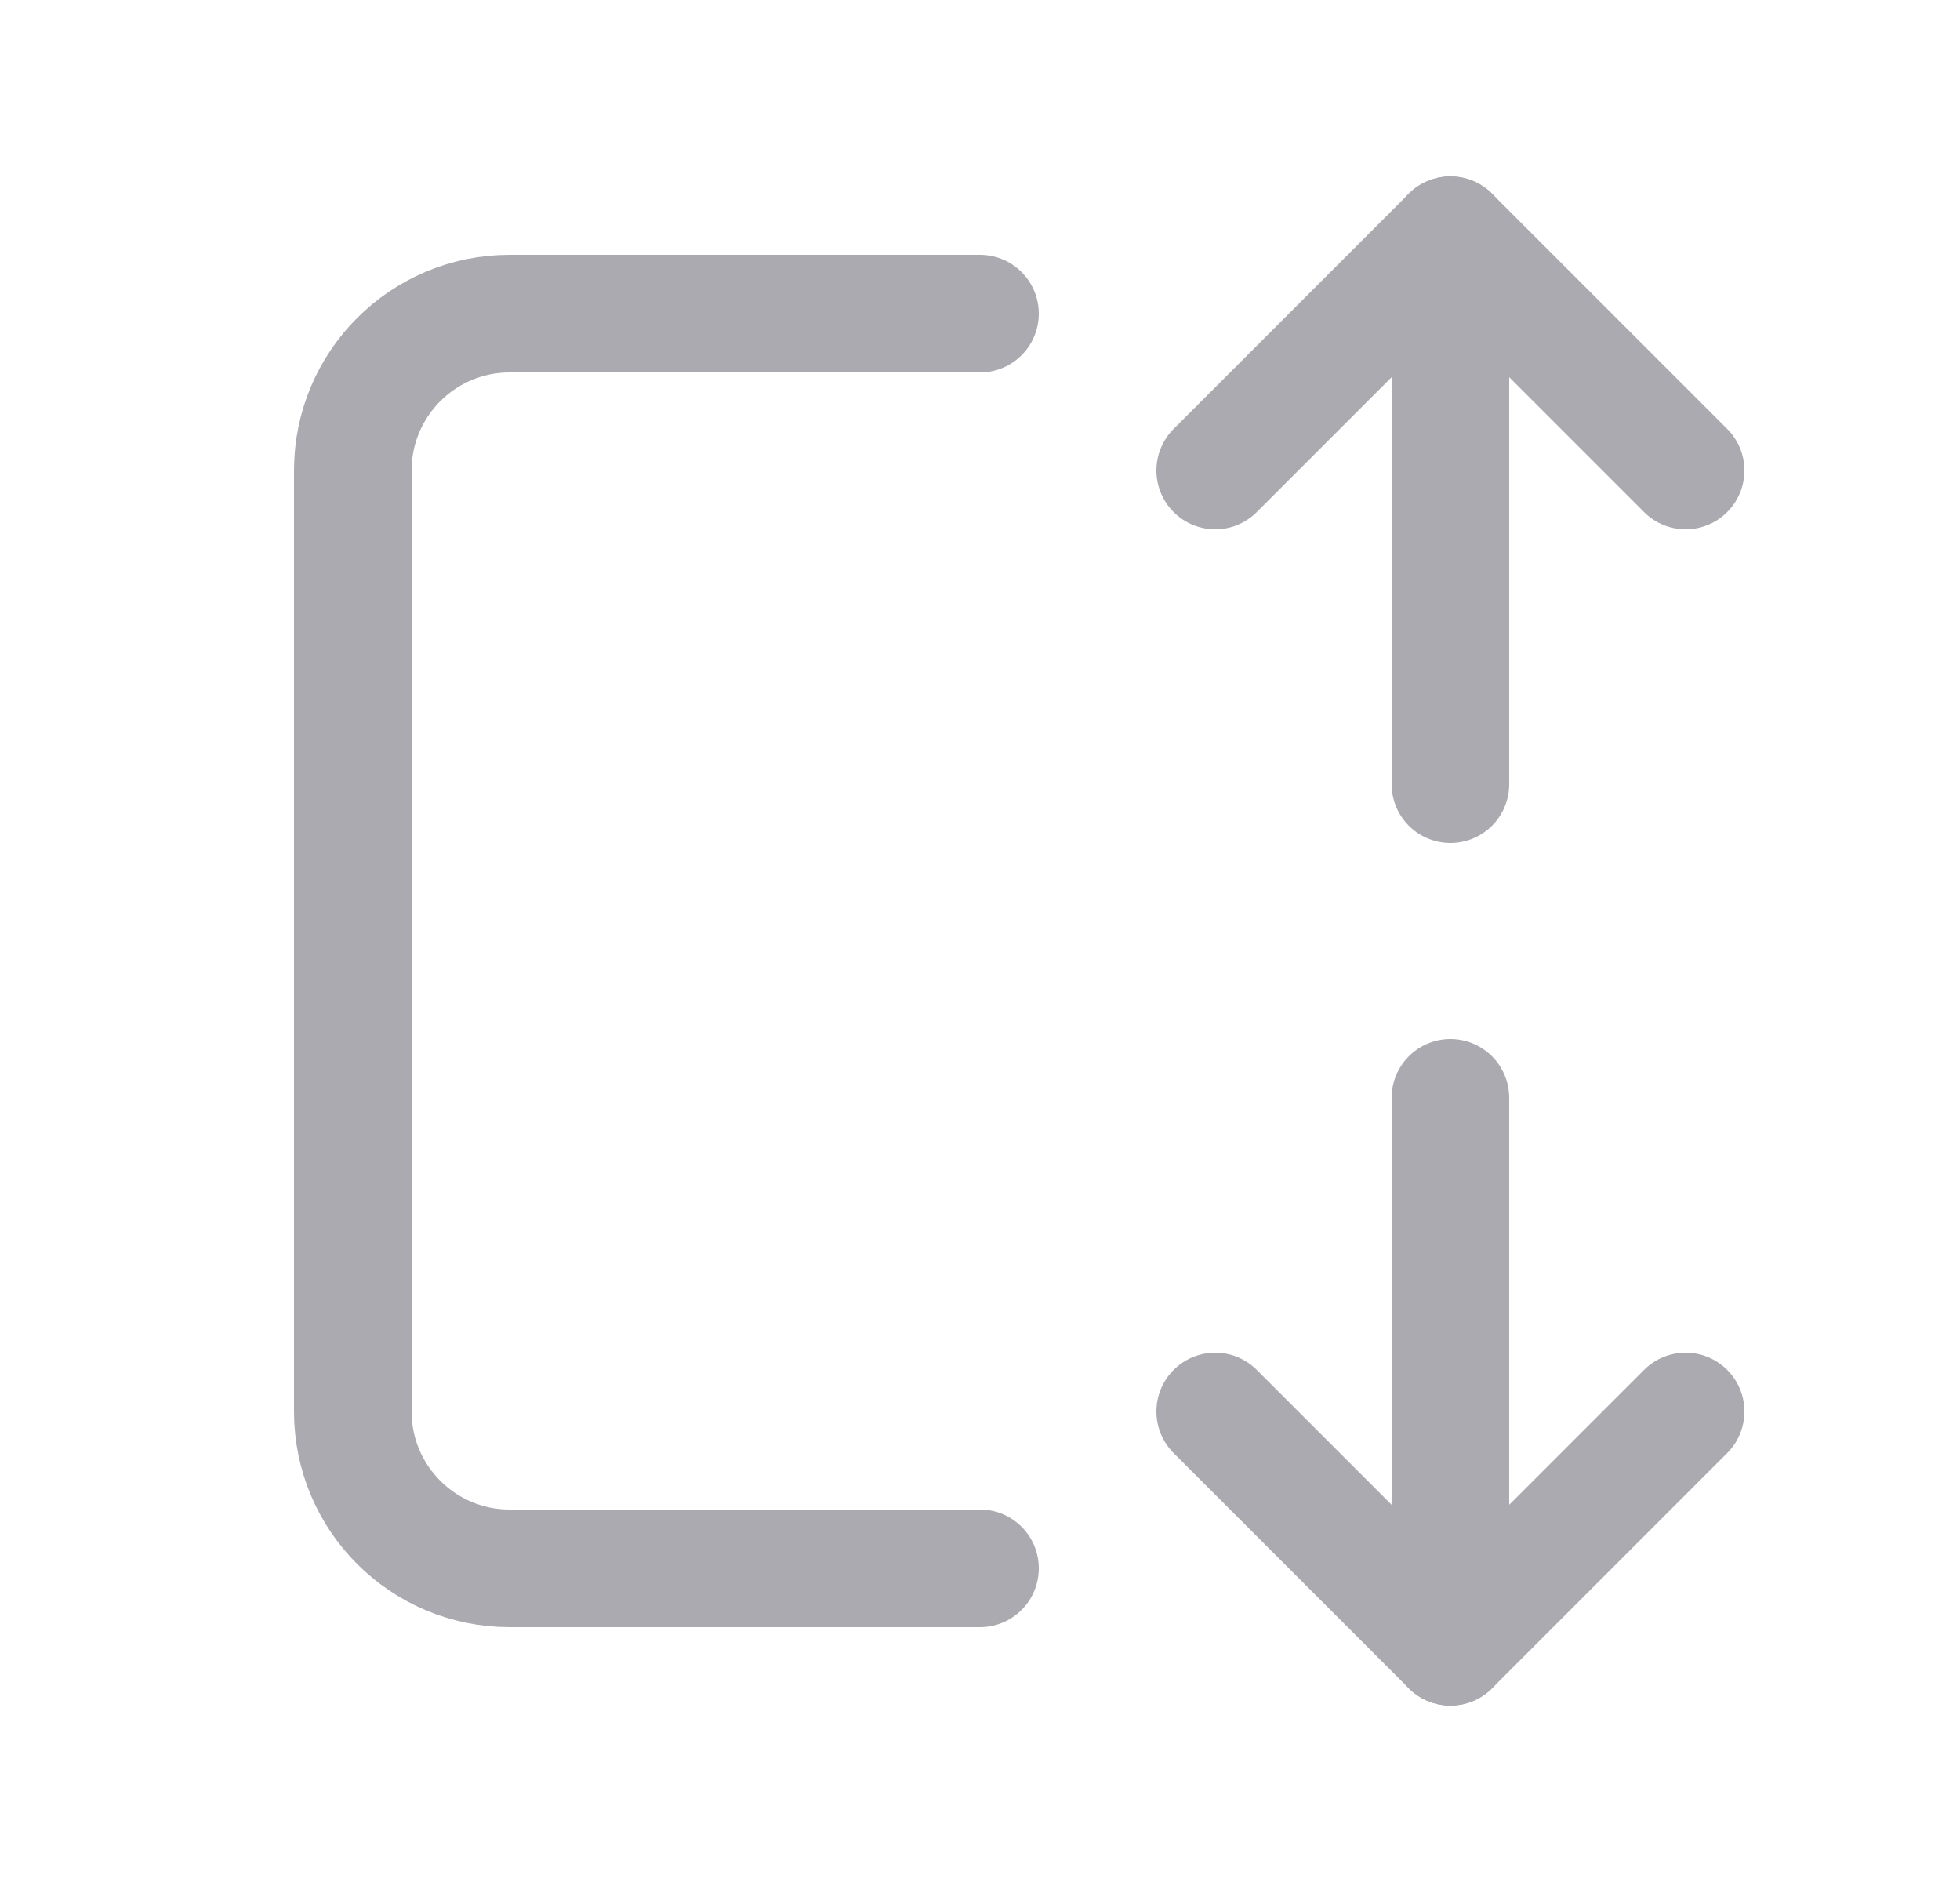 <svg width="25" height="24" viewBox="0 0 25 24" fill="none" xmlns="http://www.w3.org/2000/svg">
<path d="M12.5 20H6.5C5.395 20 4.5 19.105 4.5 18V6C4.5 4.895 5.395 4 6.5 4H12.5" stroke="#ACAAB1" stroke-width="1.5" stroke-linecap="round" stroke-linejoin="round"/>
<path d="M18.5 14V21" stroke="#ACAAB1" stroke-width="1.5" stroke-linecap="round" stroke-linejoin="round"/>
<path d="M18.5 3V10" stroke="#ACAAB1" stroke-width="1.5" stroke-linecap="round" stroke-linejoin="round"/>
<path d="M15.5 18L18.5 21L21.5 18" stroke="#ACAAB1" stroke-width="1.5" stroke-linecap="round" stroke-linejoin="round"/>
<path d="M15.5 6L18.5 3L21.5 6" stroke="#ACAAB1" stroke-width="1.5" stroke-linecap="round" stroke-linejoin="round"/>
</svg>
